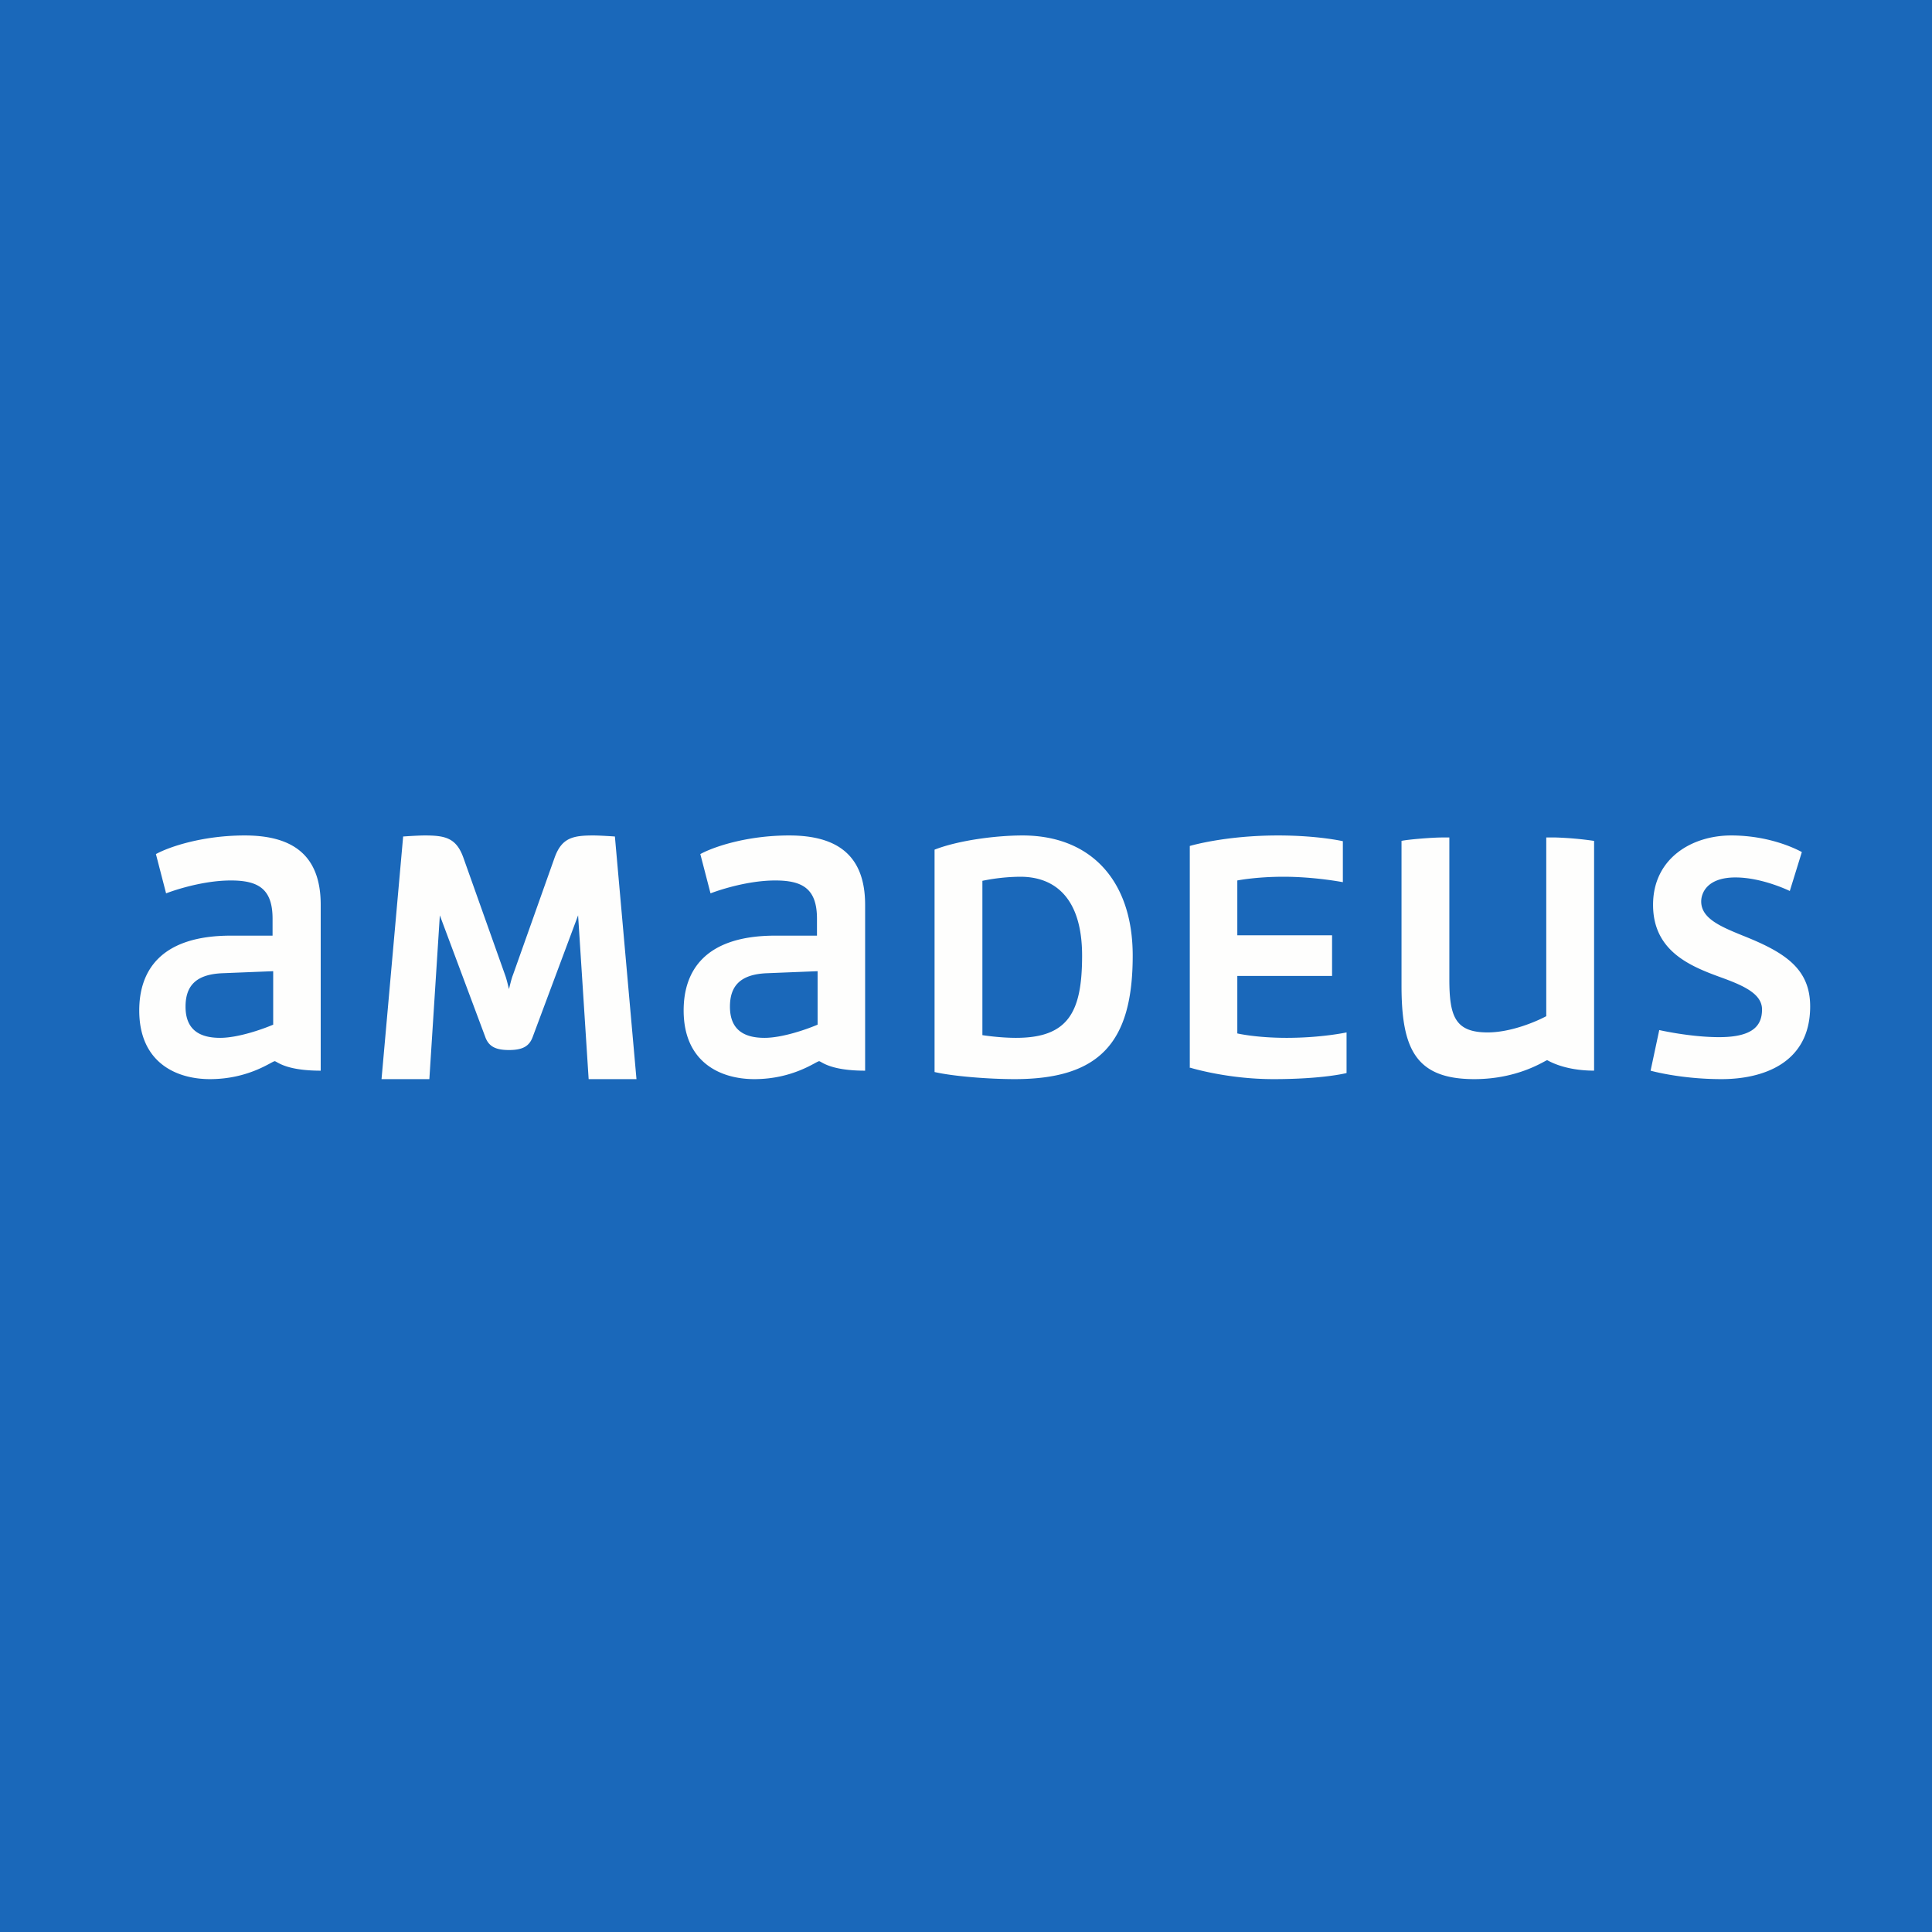 <?xml version="1.0" encoding="UTF-8"?>
<!-- generated by Finnhub -->
<svg viewBox="0 0 55.5 55.5" xmlns="http://www.w3.org/2000/svg">
<path d="M 0,0 H 55.5 V 55.5 H 0 Z" fill="rgb(26, 104, 186)"/>
<path d="M 34.169,30.665 S 35.234,31 36.581,31 C 38.018,31 38.682,30.825 38.682,30.825 V 29.658 S 37.964,29.814 36.962,29.814 C 36.085,29.814 35.544,29.687 35.544,29.687 V 28.035 H 38.266 V 26.868 H 35.544 V 25.293 S 36.076,25.186 36.874,25.186 C 37.77,25.186 38.576,25.342 38.576,25.342 V 24.165 S 37.867,24 36.714,24 C 35.181,24 34.179,24.302 34.179,24.302 V 30.679 Z M 14.728,28.025 C 14.692,28.122 14.648,28.307 14.621,28.414 C 14.595,28.307 14.551,28.122 14.515,28.024 L 13.309,24.632 C 13.105,24.068 12.786,24 12.201,24 C 11.997,24 11.581,24.03 11.581,24.03 L 10.96,31 H 12.334 L 12.635,26.295 L 13.939,29.785 C 14.036,30.057 14.231,30.164 14.621,30.164 C 15.011,30.164 15.206,30.057 15.304,29.784 L 16.607,26.294 L 16.91,31 H 18.284 L 17.664,24.03 S 17.246,24 17.043,24 C 16.457,24 16.138,24.068 15.934,24.632 L 14.729,28.025 Z M 7.848,29.435 C 7.555,29.561 6.846,29.814 6.323,29.814 C 5.756,29.814 5.33,29.6 5.33,28.919 C 5.33,28.326 5.622,27.986 6.403,27.957 L 7.848,27.899 V 29.435 Z M 7.032,24 C 5.809,24 4.852,24.33 4.479,24.535 L 4.771,25.663 S 5.711,25.293 6.633,25.293 C 7.423,25.293 7.83,25.536 7.83,26.392 V 26.878 H 6.633 C 4.603,26.878 4,27.898 4,29.026 C 4,30.524 5.064,31 6.03,31 C 7.156,31 7.812,30.485 7.892,30.485 C 7.954,30.485 8.185,30.757 9.213,30.757 V 25.993 C 9.213,24.564 8.406,24 7.033,24 Z M 23.487,29.435 C 23.194,29.561 22.485,29.814 21.962,29.814 C 21.395,29.814 20.969,29.6 20.969,28.919 C 20.969,28.326 21.262,27.986 22.042,27.957 L 23.487,27.899 V 29.435 Z M 22.671,24 C 21.448,24 20.491,24.33 20.118,24.535 L 20.411,25.663 S 21.351,25.293 22.272,25.293 C 23.062,25.293 23.469,25.536 23.469,26.392 V 26.878 H 22.272 C 20.242,26.878 19.639,27.898 19.639,29.026 C 19.639,30.524 20.703,31 21.669,31 C 22.795,31 23.451,30.485 23.531,30.485 C 23.593,30.485 23.824,30.757 24.852,30.757 V 25.993 C 24.852,24.564 24.045,24 22.672,24 Z M 44.419,29.192 C 44.091,29.366 43.382,29.658 42.735,29.658 C 41.795,29.658 41.635,29.192 41.635,28.122 V 24.058 H 41.431 C 41.121,24.058 40.429,24.117 40.261,24.156 V 28.316 C 40.261,30.135 40.669,31 42.353,31 C 43.639,31 44.393,30.456 44.445,30.456 C 44.463,30.456 44.906,30.756 45.793,30.756 V 24.156 A 9.774,9.774 0 0,0 44.693,24.058 H 44.419 V 29.192 Z M 47.416,30.757 S 48.268,31 49.456,31 C 50.582,31 52,30.582 52,28.91 C 52,27.82 51.264,27.354 50.067,26.878 C 49.42,26.615 48.87,26.382 48.87,25.896 C 48.87,25.663 49.03,25.206 49.855,25.206 C 50.625,25.206 51.415,25.595 51.415,25.595 L 51.761,24.477 C 51.53,24.35 50.776,24 49.731,24 C 48.596,24 47.487,24.661 47.487,25.993 C 47.487,27.364 48.622,27.782 49.509,28.103 C 50.112,28.326 50.617,28.56 50.617,28.997 C 50.617,29.425 50.404,29.794 49.385,29.794 C 48.551,29.794 47.665,29.59 47.665,29.59 L 47.416,30.757 Z M 28.221,25.303 A 5.56,5.56 0 0,1 29.311,25.186 C 30.305,25.186 31.085,25.799 31.085,27.452 C 31.085,29.056 30.703,29.814 29.188,29.814 C 28.7,29.814 28.221,29.736 28.221,29.736 V 25.303 Z M 29.374,24 C 28.594,24 27.512,24.146 26.847,24.408 V 30.796 C 27.397,30.922 28.425,31 29.143,31 C 31.59,31 32.539,29.95 32.539,27.452 C 32.539,25.293 31.333,24 29.374,24 Z" fill="rgb(254, 254, 253)"/>
</svg>
